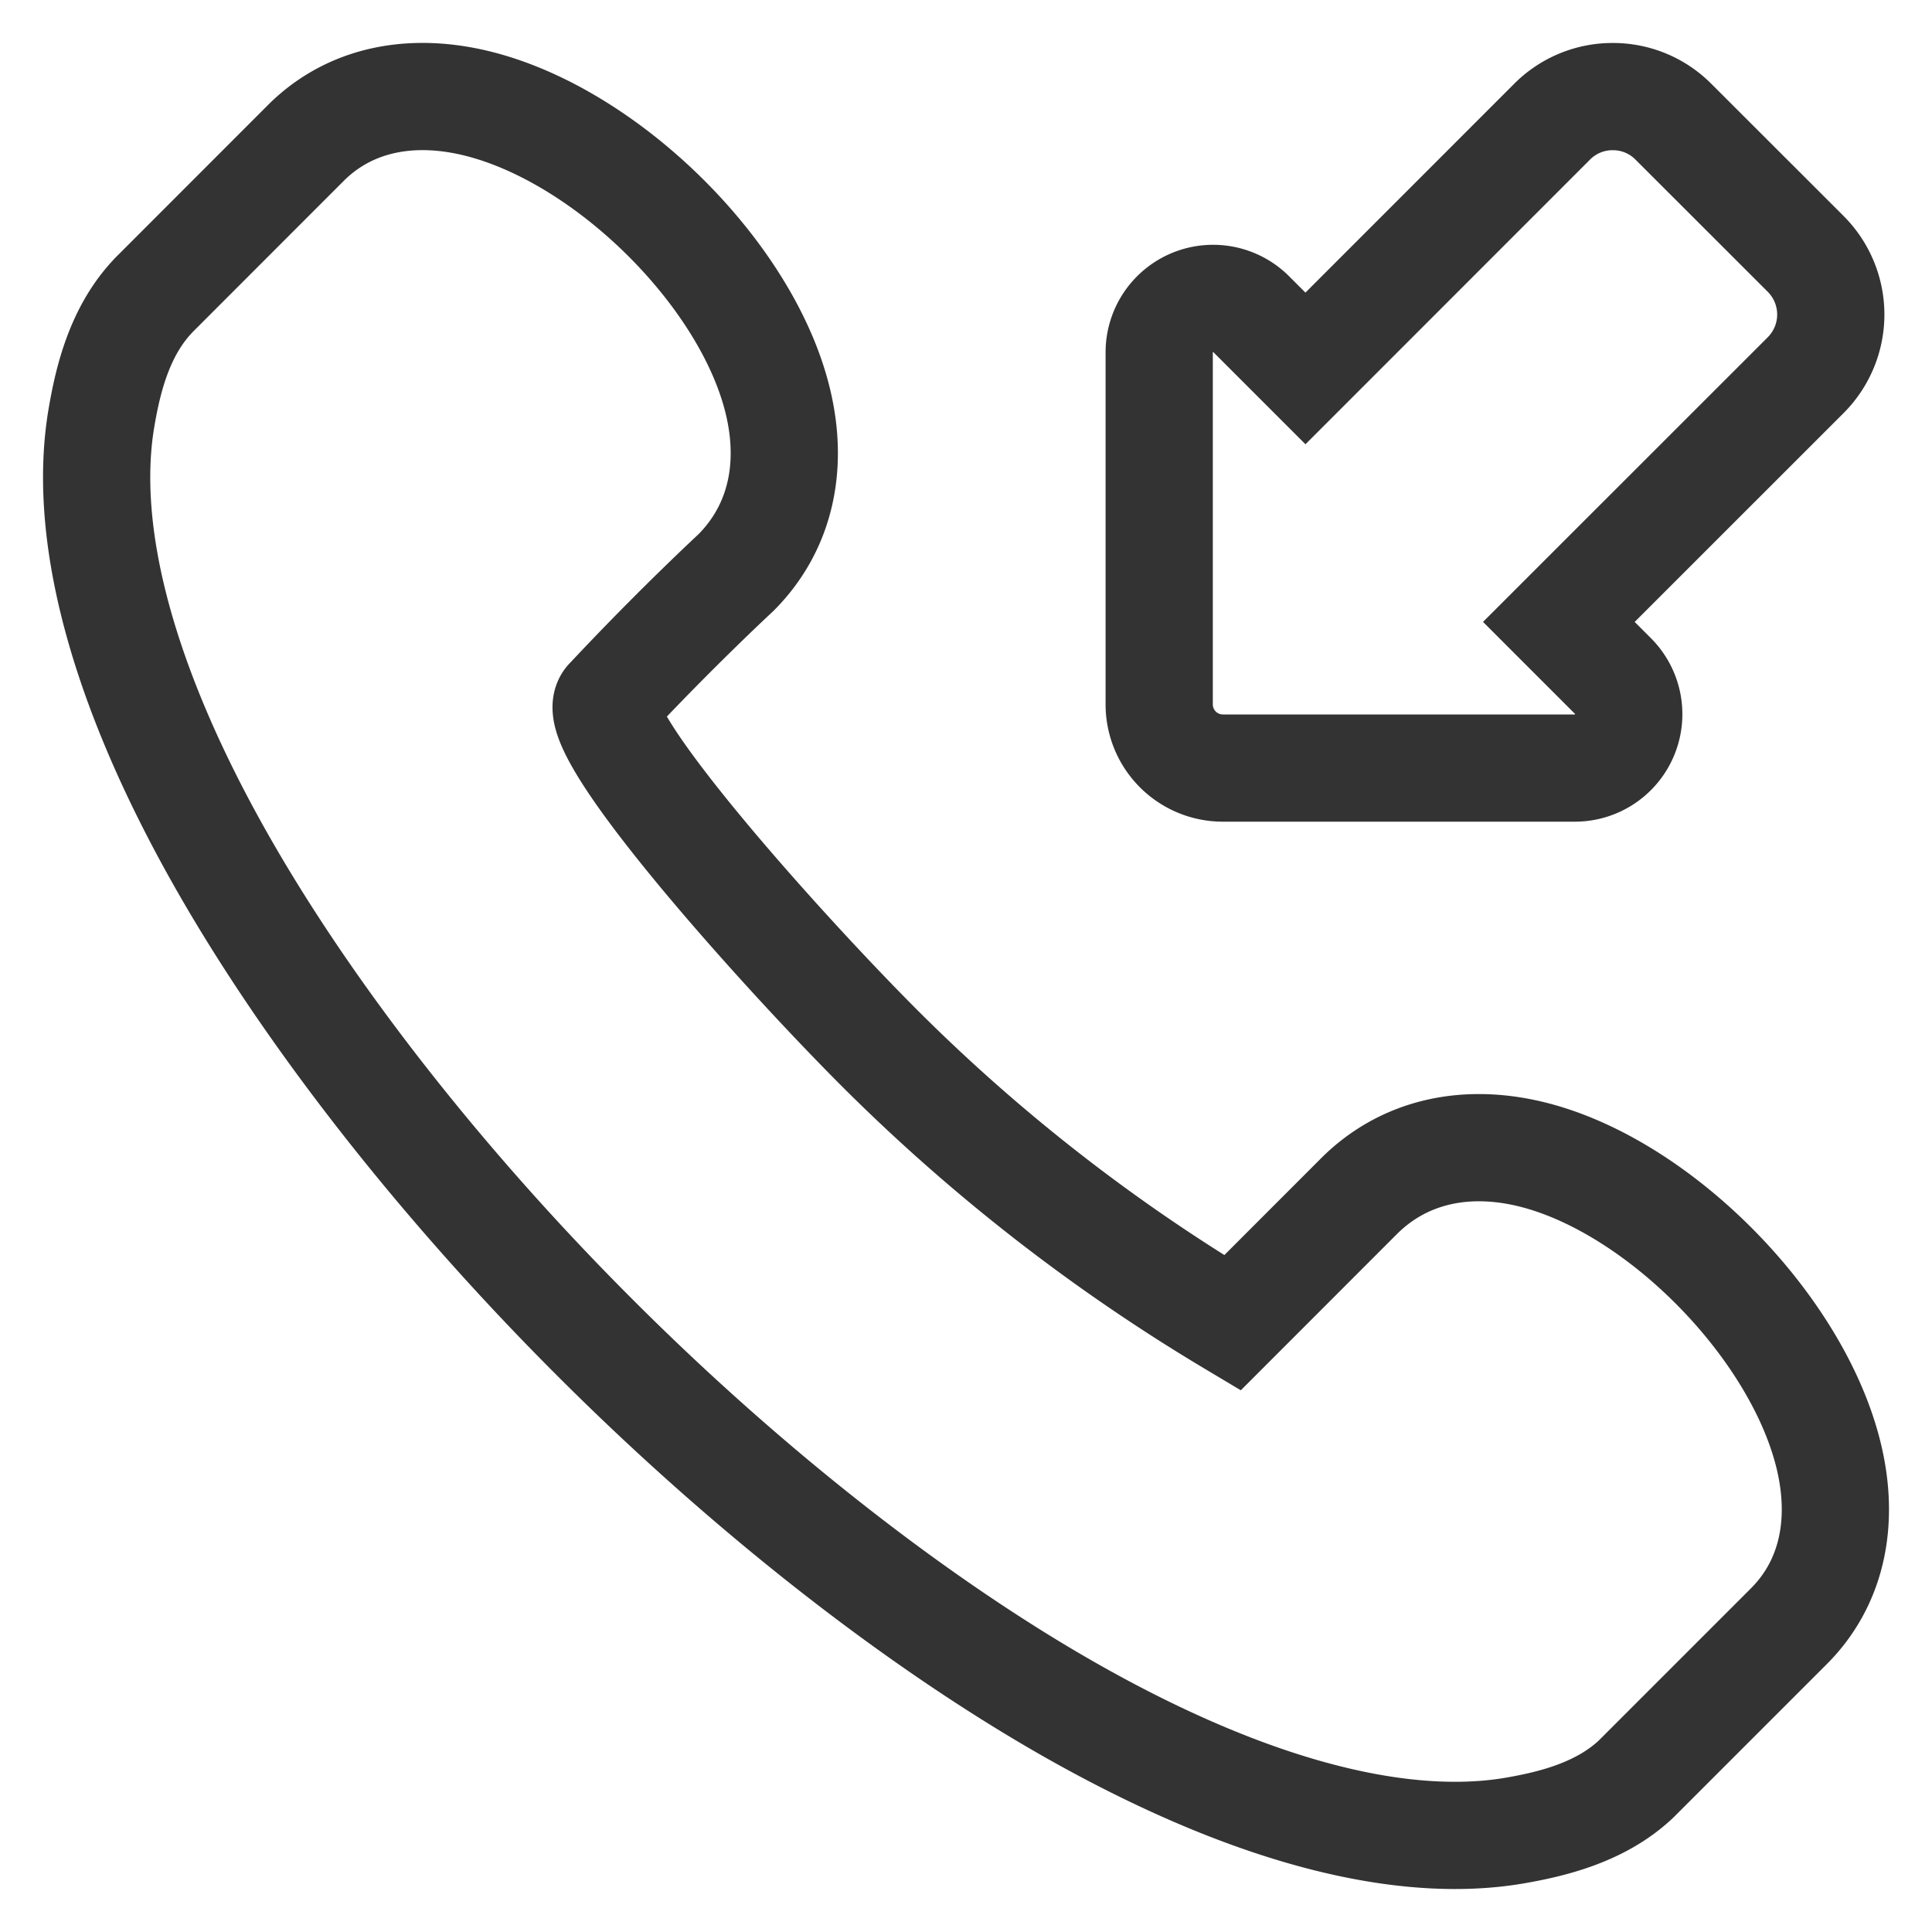 <svg xmlns="http://www.w3.org/2000/svg" width="20" height="20" fill="none" viewBox="0 0 20 20">
  <g clip-path="url(#a)">
    <path stroke="#333" stroke-width="1.11" d="M16.302 7.951h-3.644A.659.659 0 0 1 12 7.293V3.649a.558.558 0 0 1 .954-.395l.56.56 2.554-2.555A.881.881 0 0 1 16.695 1a.88.88 0 0 1 .628.26l1.37 1.369a.888.888 0 0 1 0 1.254l-2.556 2.555.56.56a.558.558 0 0 1-.395.953Z"/>
    <path stroke="#333" stroke-width="1.11" d="M11.092 17.709C12.594 18.56 13.95 19 15.061 19c.22 0 .43-.017.63-.052.39-.068.883-.19 1.244-.53l.008-.008 1.576-1.576c.45-.45.59-1.1.395-1.828-.35-1.307-1.726-2.7-3.006-3.043-.722-.193-1.375-.044-1.84.42l-1.31 1.311a18.803 18.803 0 0 1-3.63-2.821C8.057 9.804 6 7.5 6.305 7.243 7 6.5 7.616 5.93 7.616 5.93c.465-.464.614-1.117.42-1.84-.342-1.279-1.735-2.655-3.042-3.005-.729-.195-1.378-.055-1.828.395L1.59 3.057l-.007.008c-.342.361-.463.854-.53 1.244-.211 1.208.217 2.799 1.238 4.599.906 1.597 2.278 3.35 3.865 4.936 1.586 1.587 3.34 2.96 4.936 3.865Z" clip-rule="evenodd"/>
  </g>
  <defs>
    <clipPath id="a">
      <path fill="#fff" d="M0 0h20v20H0z"/>
    </clipPath>
  </defs>
</svg>
